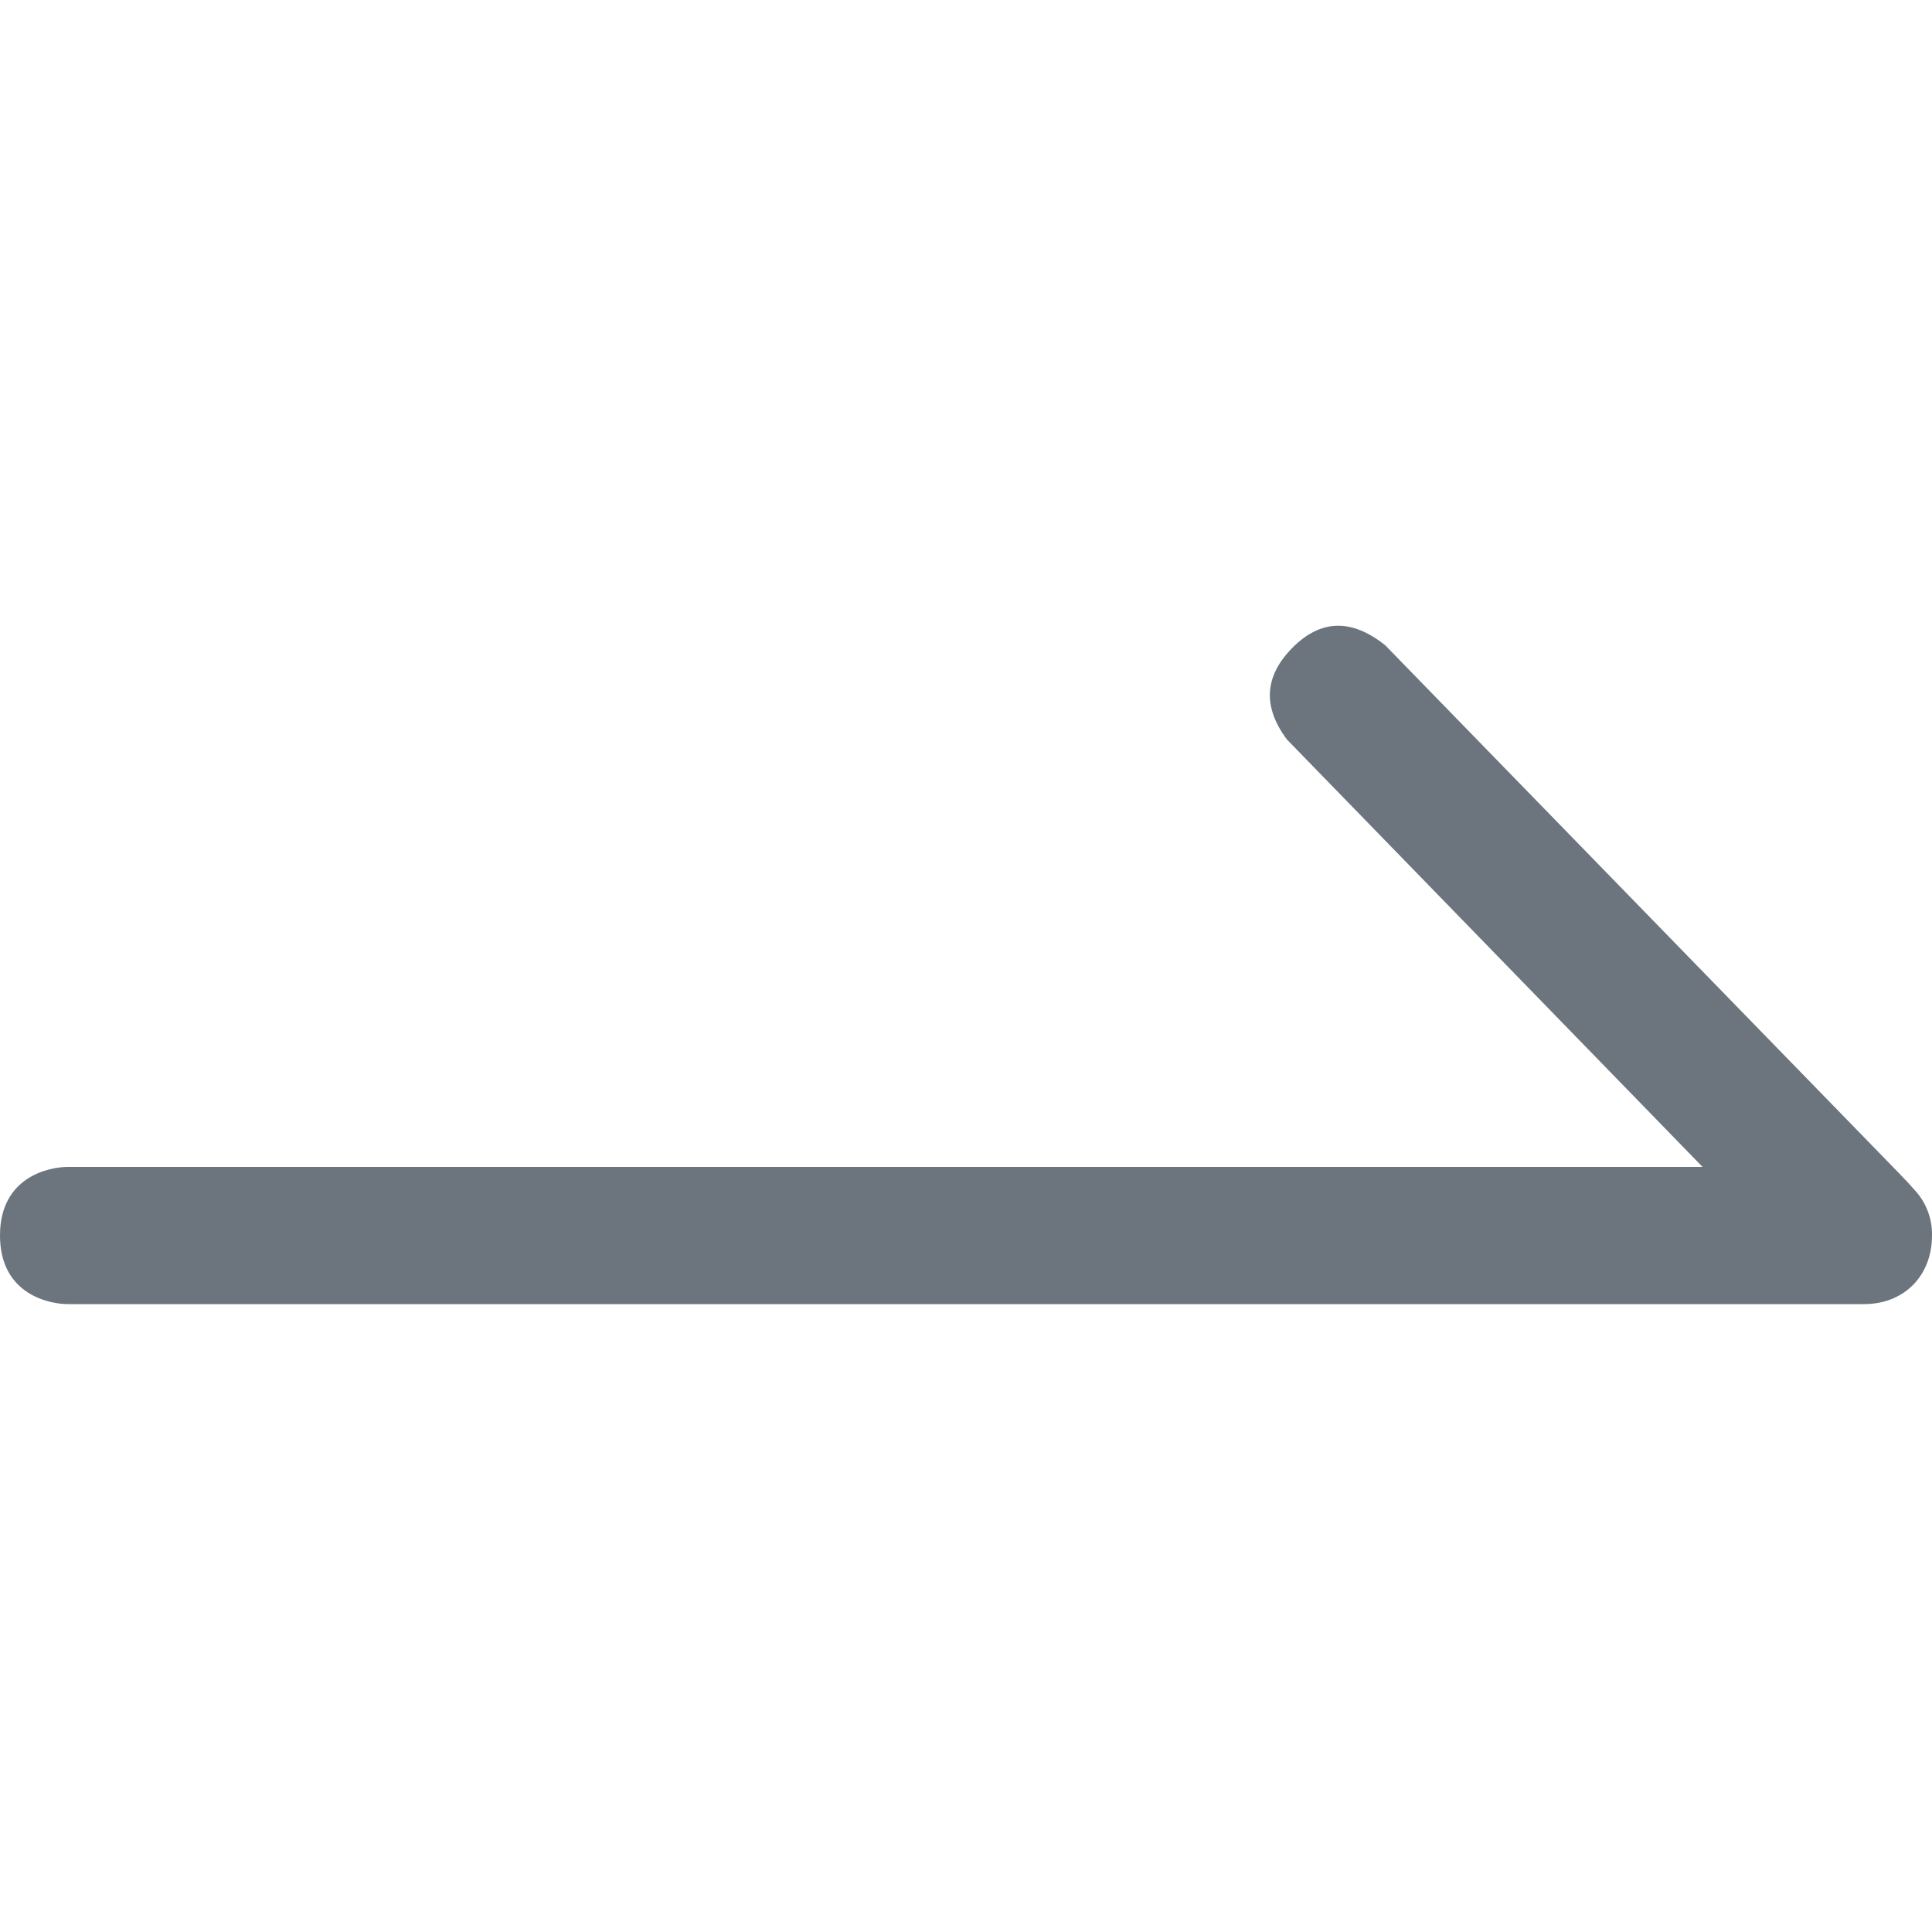 <svg width="37" height="37" viewBox="0 0 37 37" fill="none" xmlns="http://www.w3.org/2000/svg">
<path fill-rule="evenodd" clip-rule="evenodd" d="M32.606 22.348H1.295C0.969 22.348 0 22.518 0 23.661C0 24.805 0.969 24.975 1.295 24.975H35.703C36.454 24.975 37 24.444 37 23.661C37.006 23.354 36.898 23.055 36.697 22.823C36.594 22.705 36.487 22.589 36.377 22.477L26.529 12.358C25.885 11.844 25.293 11.859 24.753 12.404C24.213 12.947 24.177 13.533 24.646 14.162L32.606 22.348Z" fill="#6C757D"/>
</svg>
